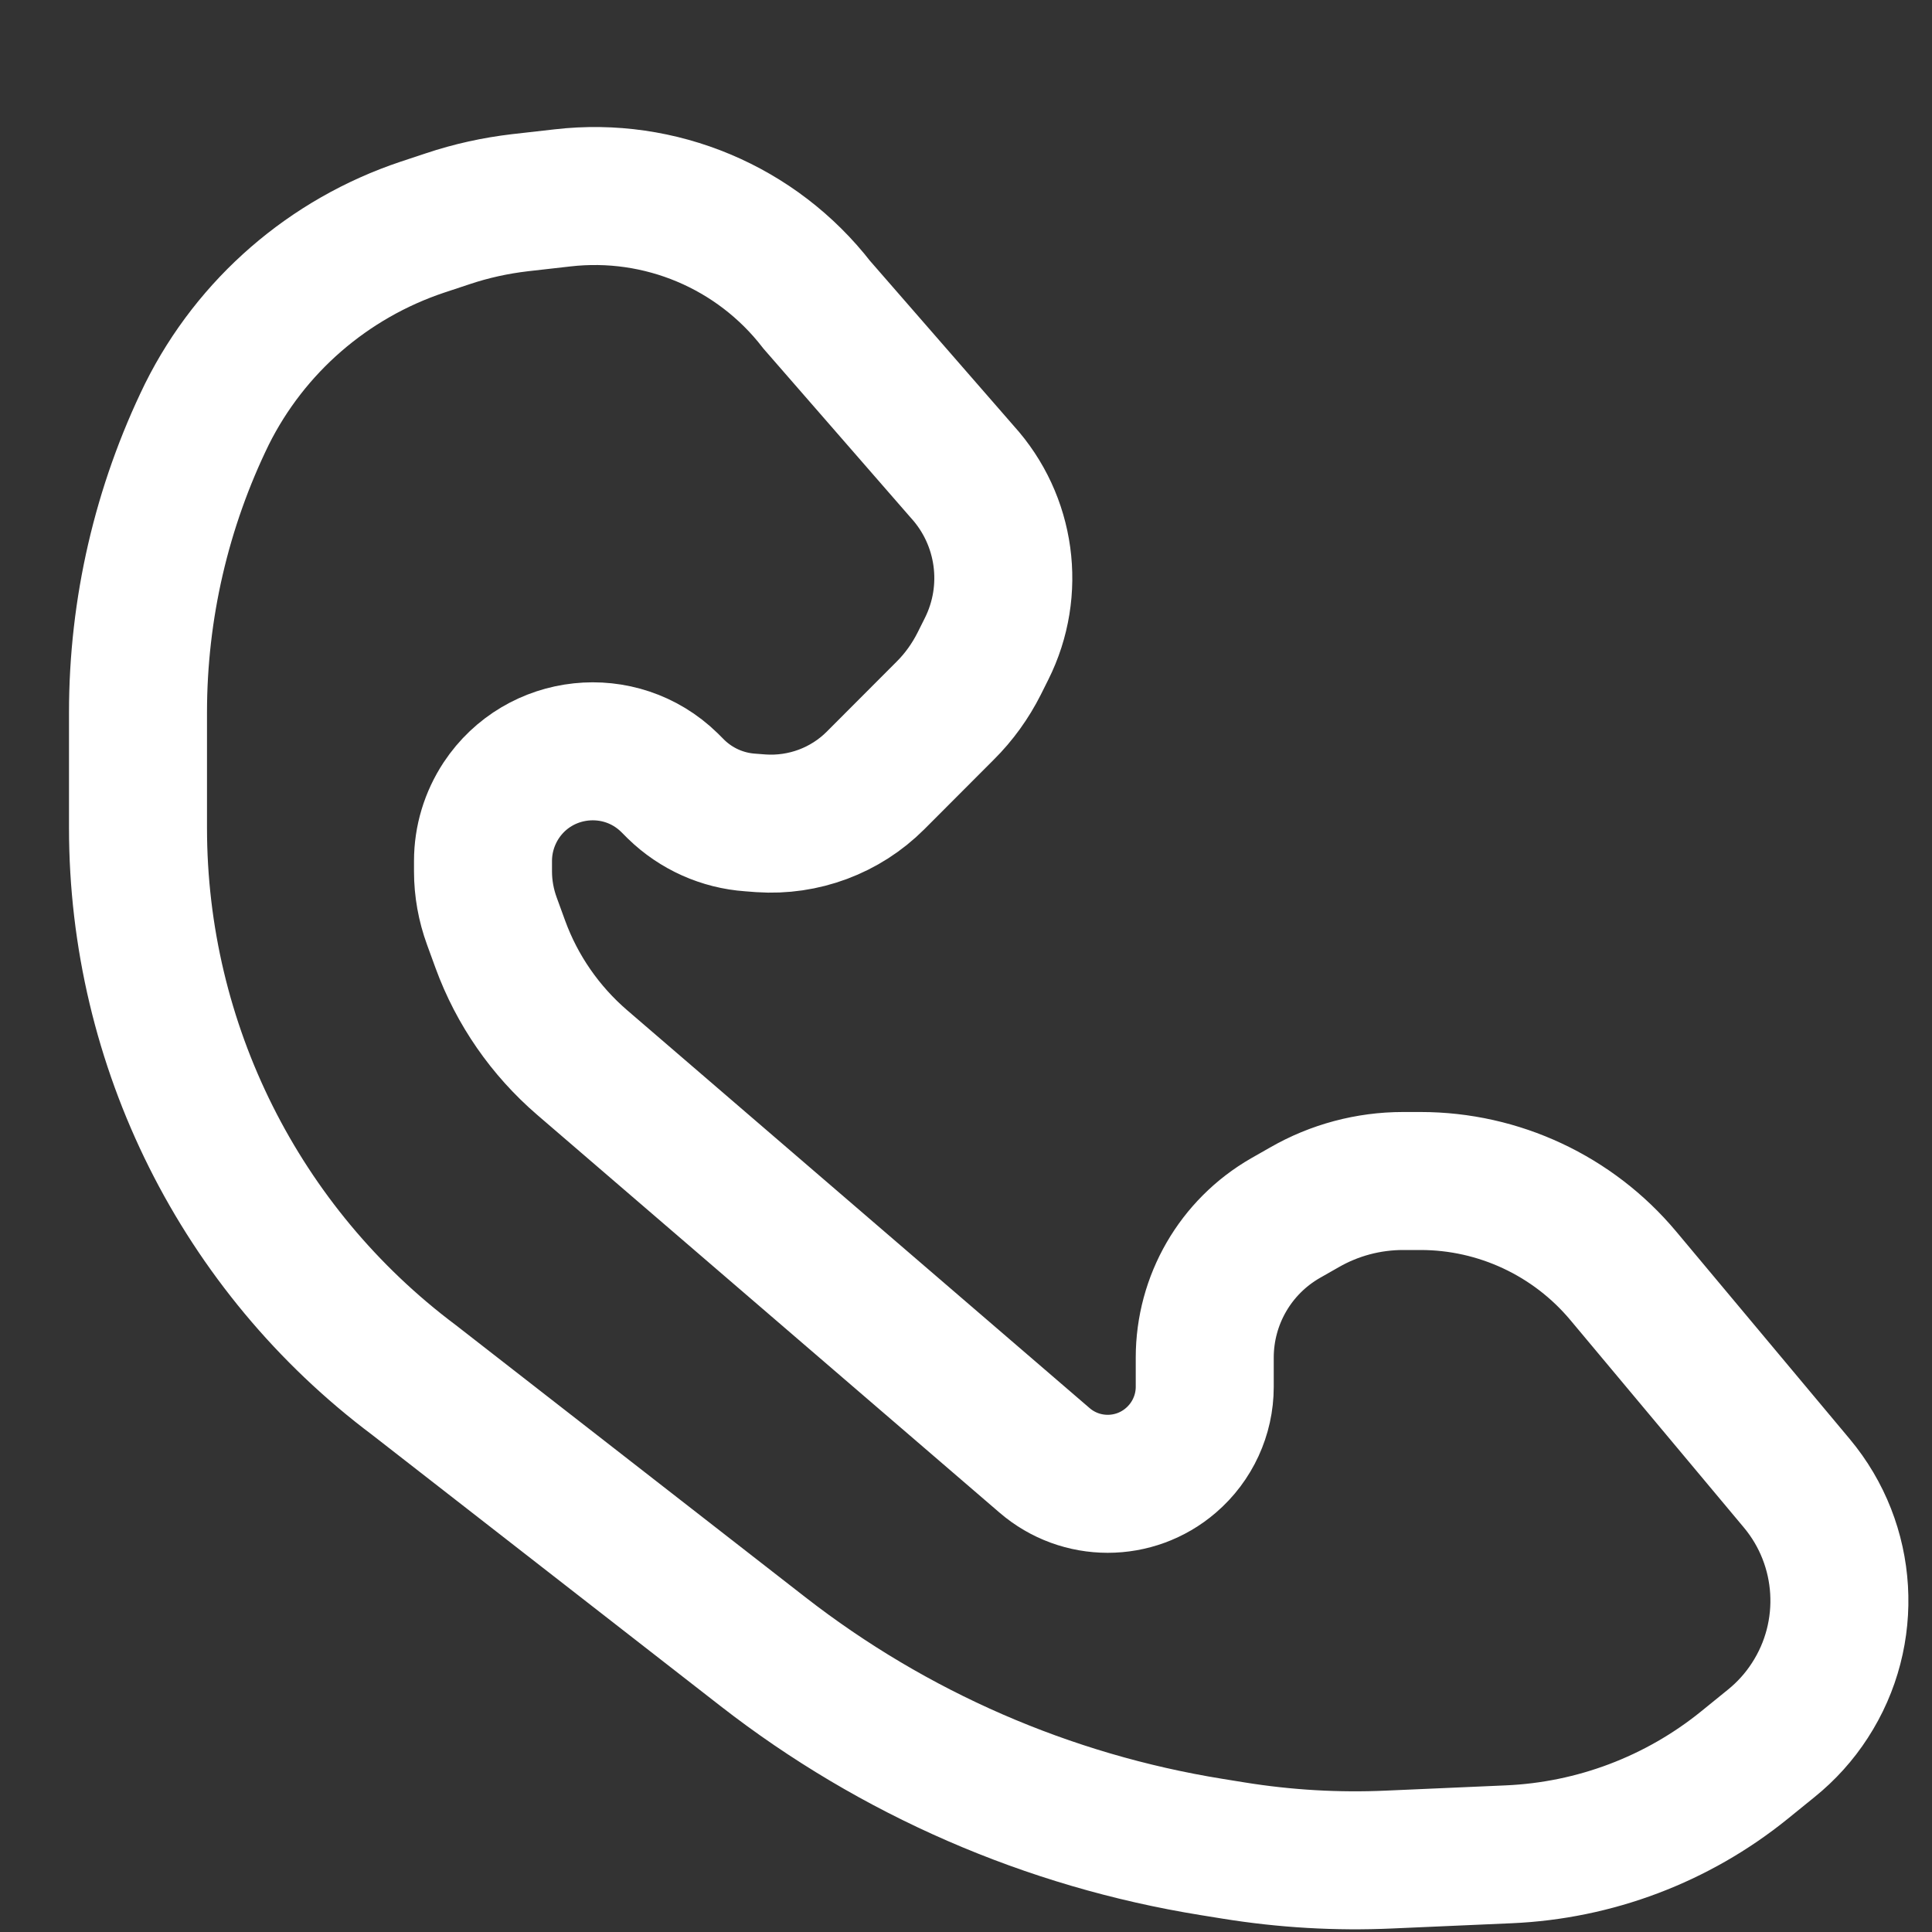 <svg width="14" height="14" viewBox="0 0 14 14" fill="none" xmlns="http://www.w3.org/2000/svg">
<rect x="0" y="0" width="14" height="14" fill="#333333" stroke="none"/>
<path d="M8.941 13.41L8.78 13.384C7.595 13.193 6.476 12.706 5.528 11.968L3 10C1.741 9.056 1 7.574 1 6V5.535V5.162C1 4.413 1.171 3.673 1.5 3C1.82 2.359 2.382 1.873 3.061 1.646L3.245 1.585C3.415 1.528 3.589 1.49 3.767 1.469L4.076 1.434C4.784 1.352 5.483 1.646 5.919 2.209L6.973 3.419C7.291 3.769 7.361 4.279 7.149 4.702L7.096 4.808C7.032 4.935 6.949 5.051 6.848 5.151L6.344 5.656C6.126 5.874 5.823 5.987 5.514 5.966L5.436 5.96C5.235 5.946 5.045 5.861 4.9 5.72L4.85 5.67C4.493 5.322 3.907 5.385 3.632 5.8C3.546 5.931 3.5 6.083 3.5 6.239V6.315C3.5 6.437 3.522 6.559 3.564 6.674L3.626 6.844C3.747 7.175 3.951 7.469 4.218 7.699L7.569 10.582C7.832 10.809 8.222 10.809 8.485 10.582C8.64 10.449 8.73 10.254 8.73 10.05V9.838C8.73 9.42 8.953 9.035 9.315 8.827L9.452 8.749C9.669 8.624 9.916 8.558 10.167 8.558H10.294C10.861 8.558 11.399 8.81 11.763 9.245L13.02 10.748C13.394 11.195 13.432 11.834 13.115 12.322C13.039 12.44 12.944 12.545 12.835 12.633L12.639 12.792C12.154 13.184 11.556 13.41 10.933 13.437L10.066 13.475C9.69 13.492 9.313 13.47 8.941 13.41Z" stroke="white"/>
</svg>
